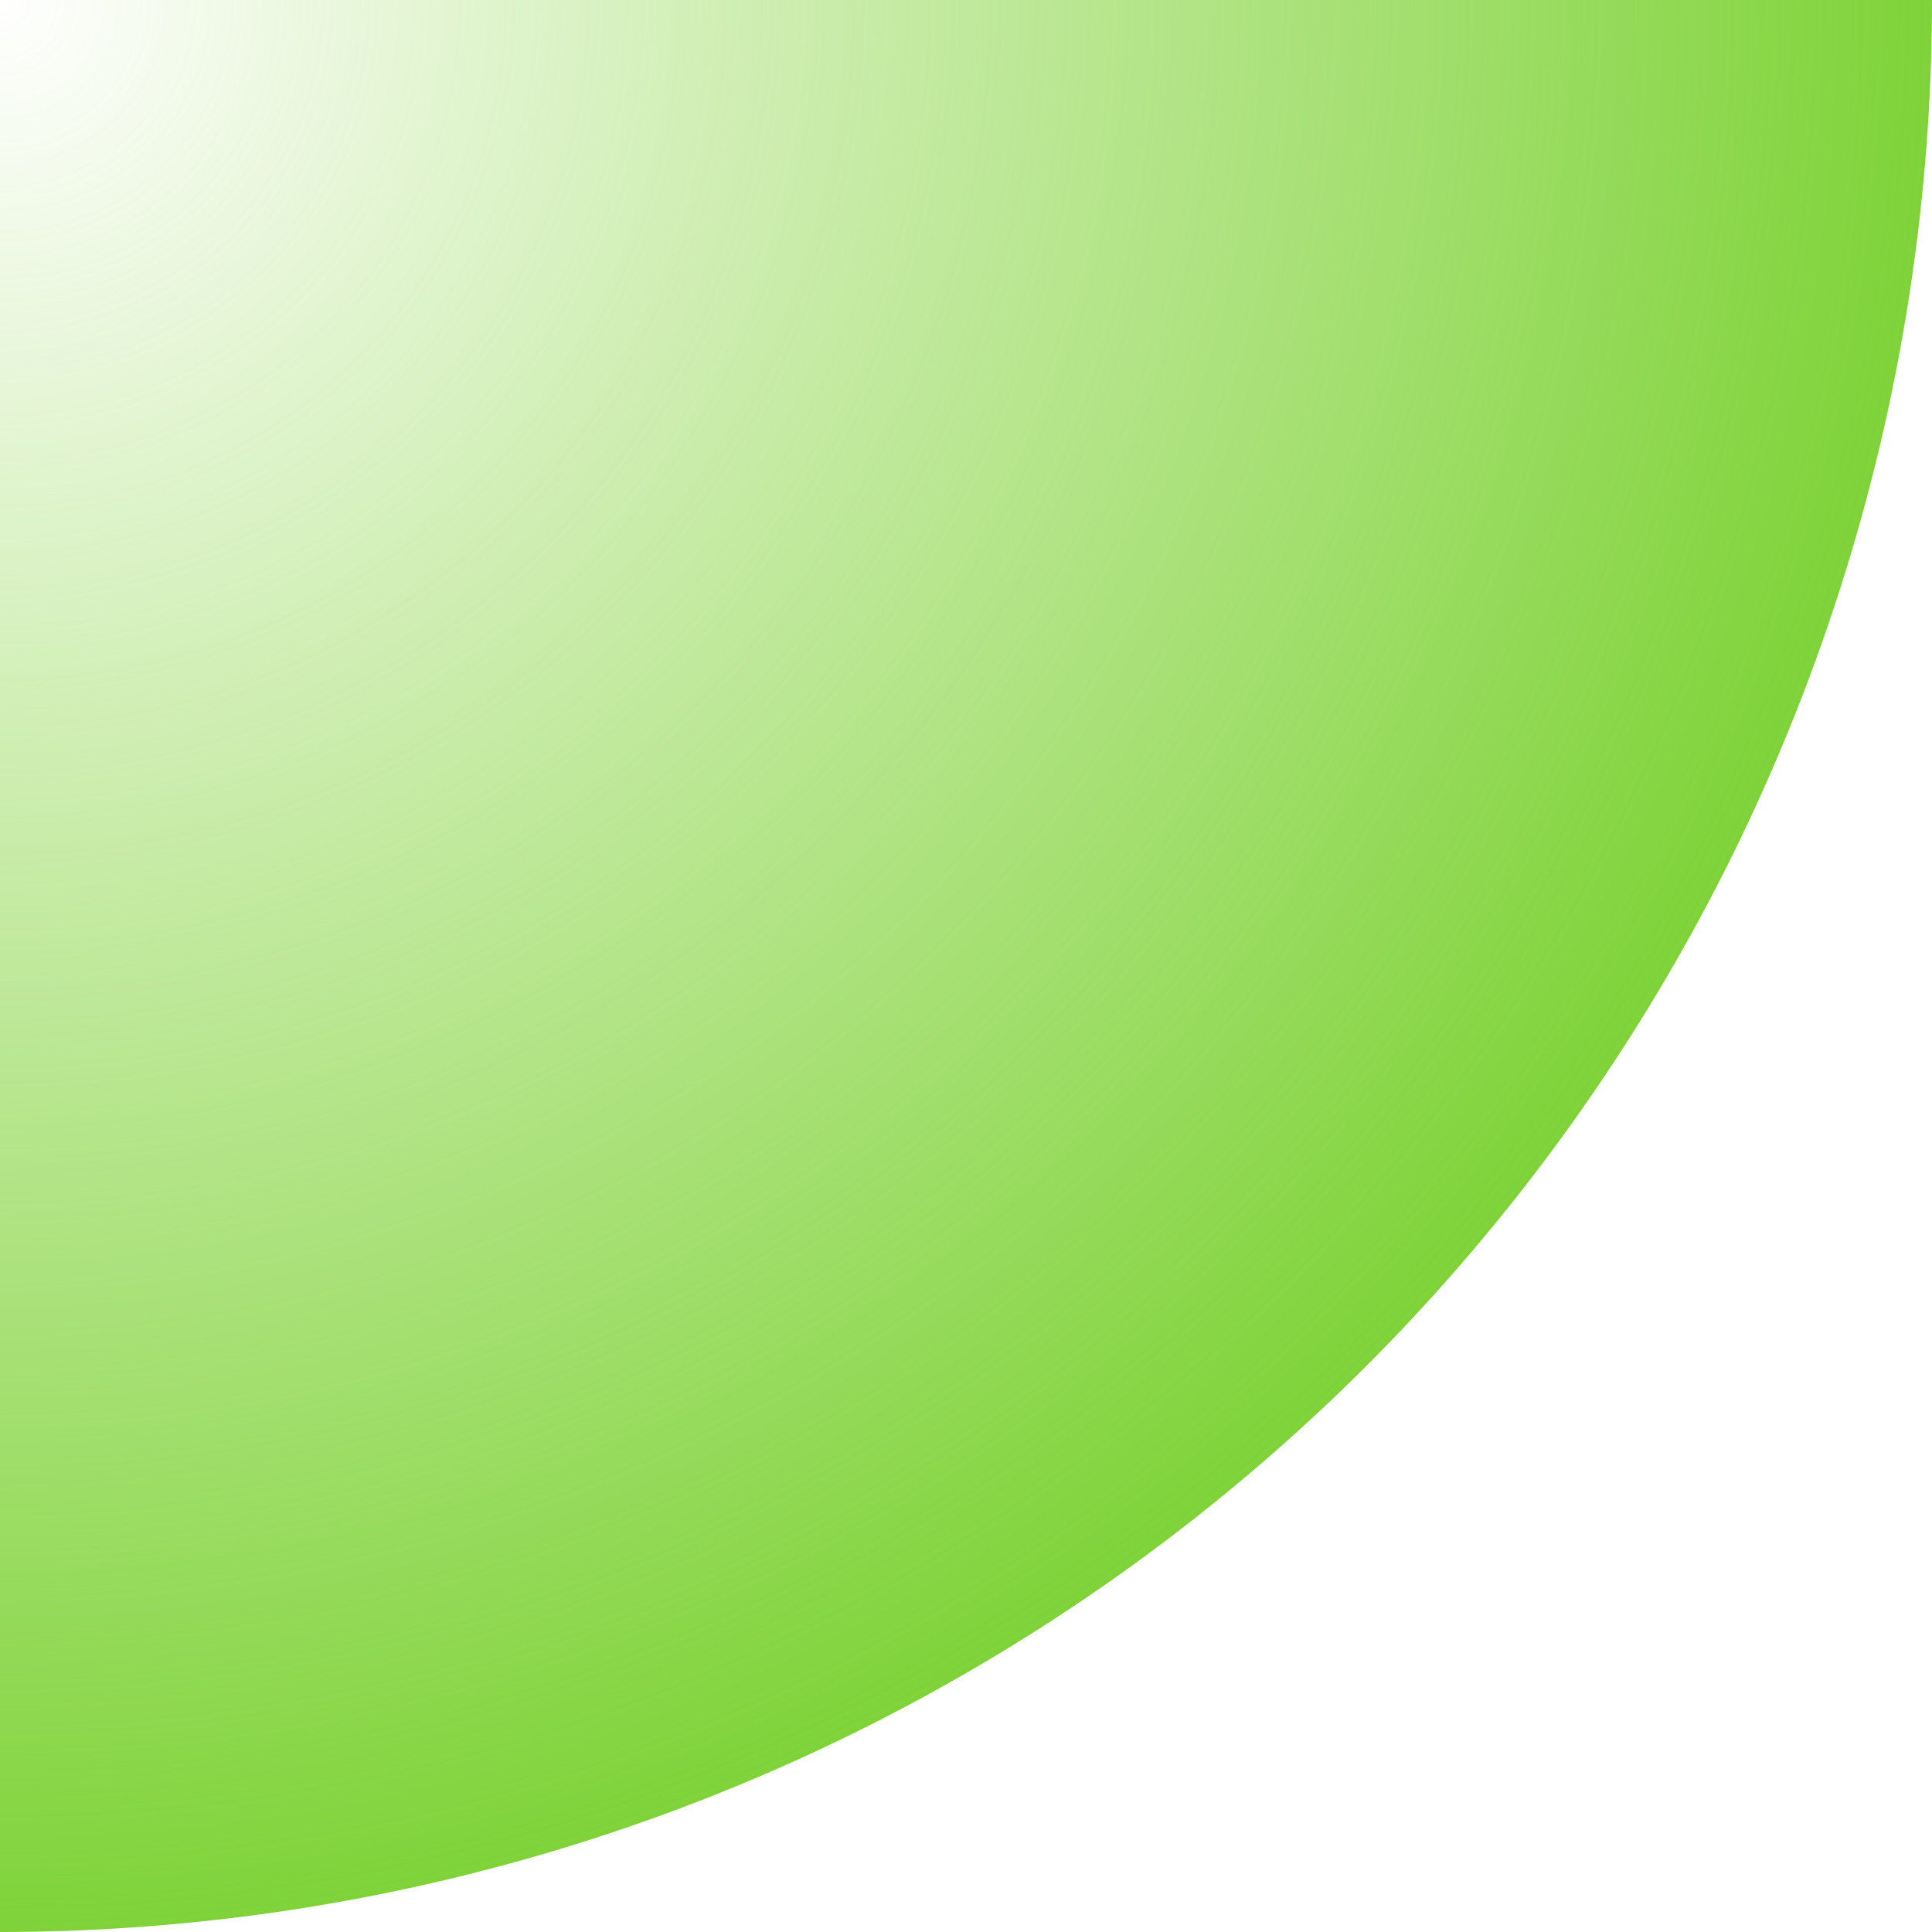 <svg xmlns="http://www.w3.org/2000/svg" xmlns:svg="http://www.w3.org/2000/svg" xmlns:xlink="http://www.w3.org/1999/xlink" id="svg2" width="52" height="52" version="1.1"><defs id="defs4"><linearGradient id="linearGradient3857"><stop id="stop3859" offset="0" stop-color="#84D339" stop-opacity="0"/><stop id="stop3861" offset="1" stop-color="#7FD339" stop-opacity="1"/></linearGradient><linearGradient id="linearGradient3849"><stop id="stop3851" offset="0" stop-color="#000" stop-opacity="1"/><stop id="stop3853" offset="1" stop-color="#000" stop-opacity="0"/></linearGradient><radialGradient id="radialGradient3855" cx="0" cy="0" r="51" fx="0" fy="0" gradientUnits="userSpaceOnUse" xlink:href="#linearGradient3849"/><radialGradient id="radialGradient3863" cx="0" cy="0" r="52" fx="0" fy="0" gradientUnits="userSpaceOnUse" xlink:href="#linearGradient3857"/></defs><g id="layer1" transform="translate(0,-1000.362)"><path id="path2991" fill="url(#radialGradient3863)" fill-opacity="1" fill-rule="evenodd" stroke="#000" stroke-dasharray="none" stroke-linecap="butt" stroke-linejoin="miter" stroke-miterlimit="4" stroke-opacity="1" stroke-width="0" d="M 52,0 A 52,52 0 1 1 -52,0 52,52 0 1 1 52,0 z" transform="translate(0,1000.362)"/></g></svg>